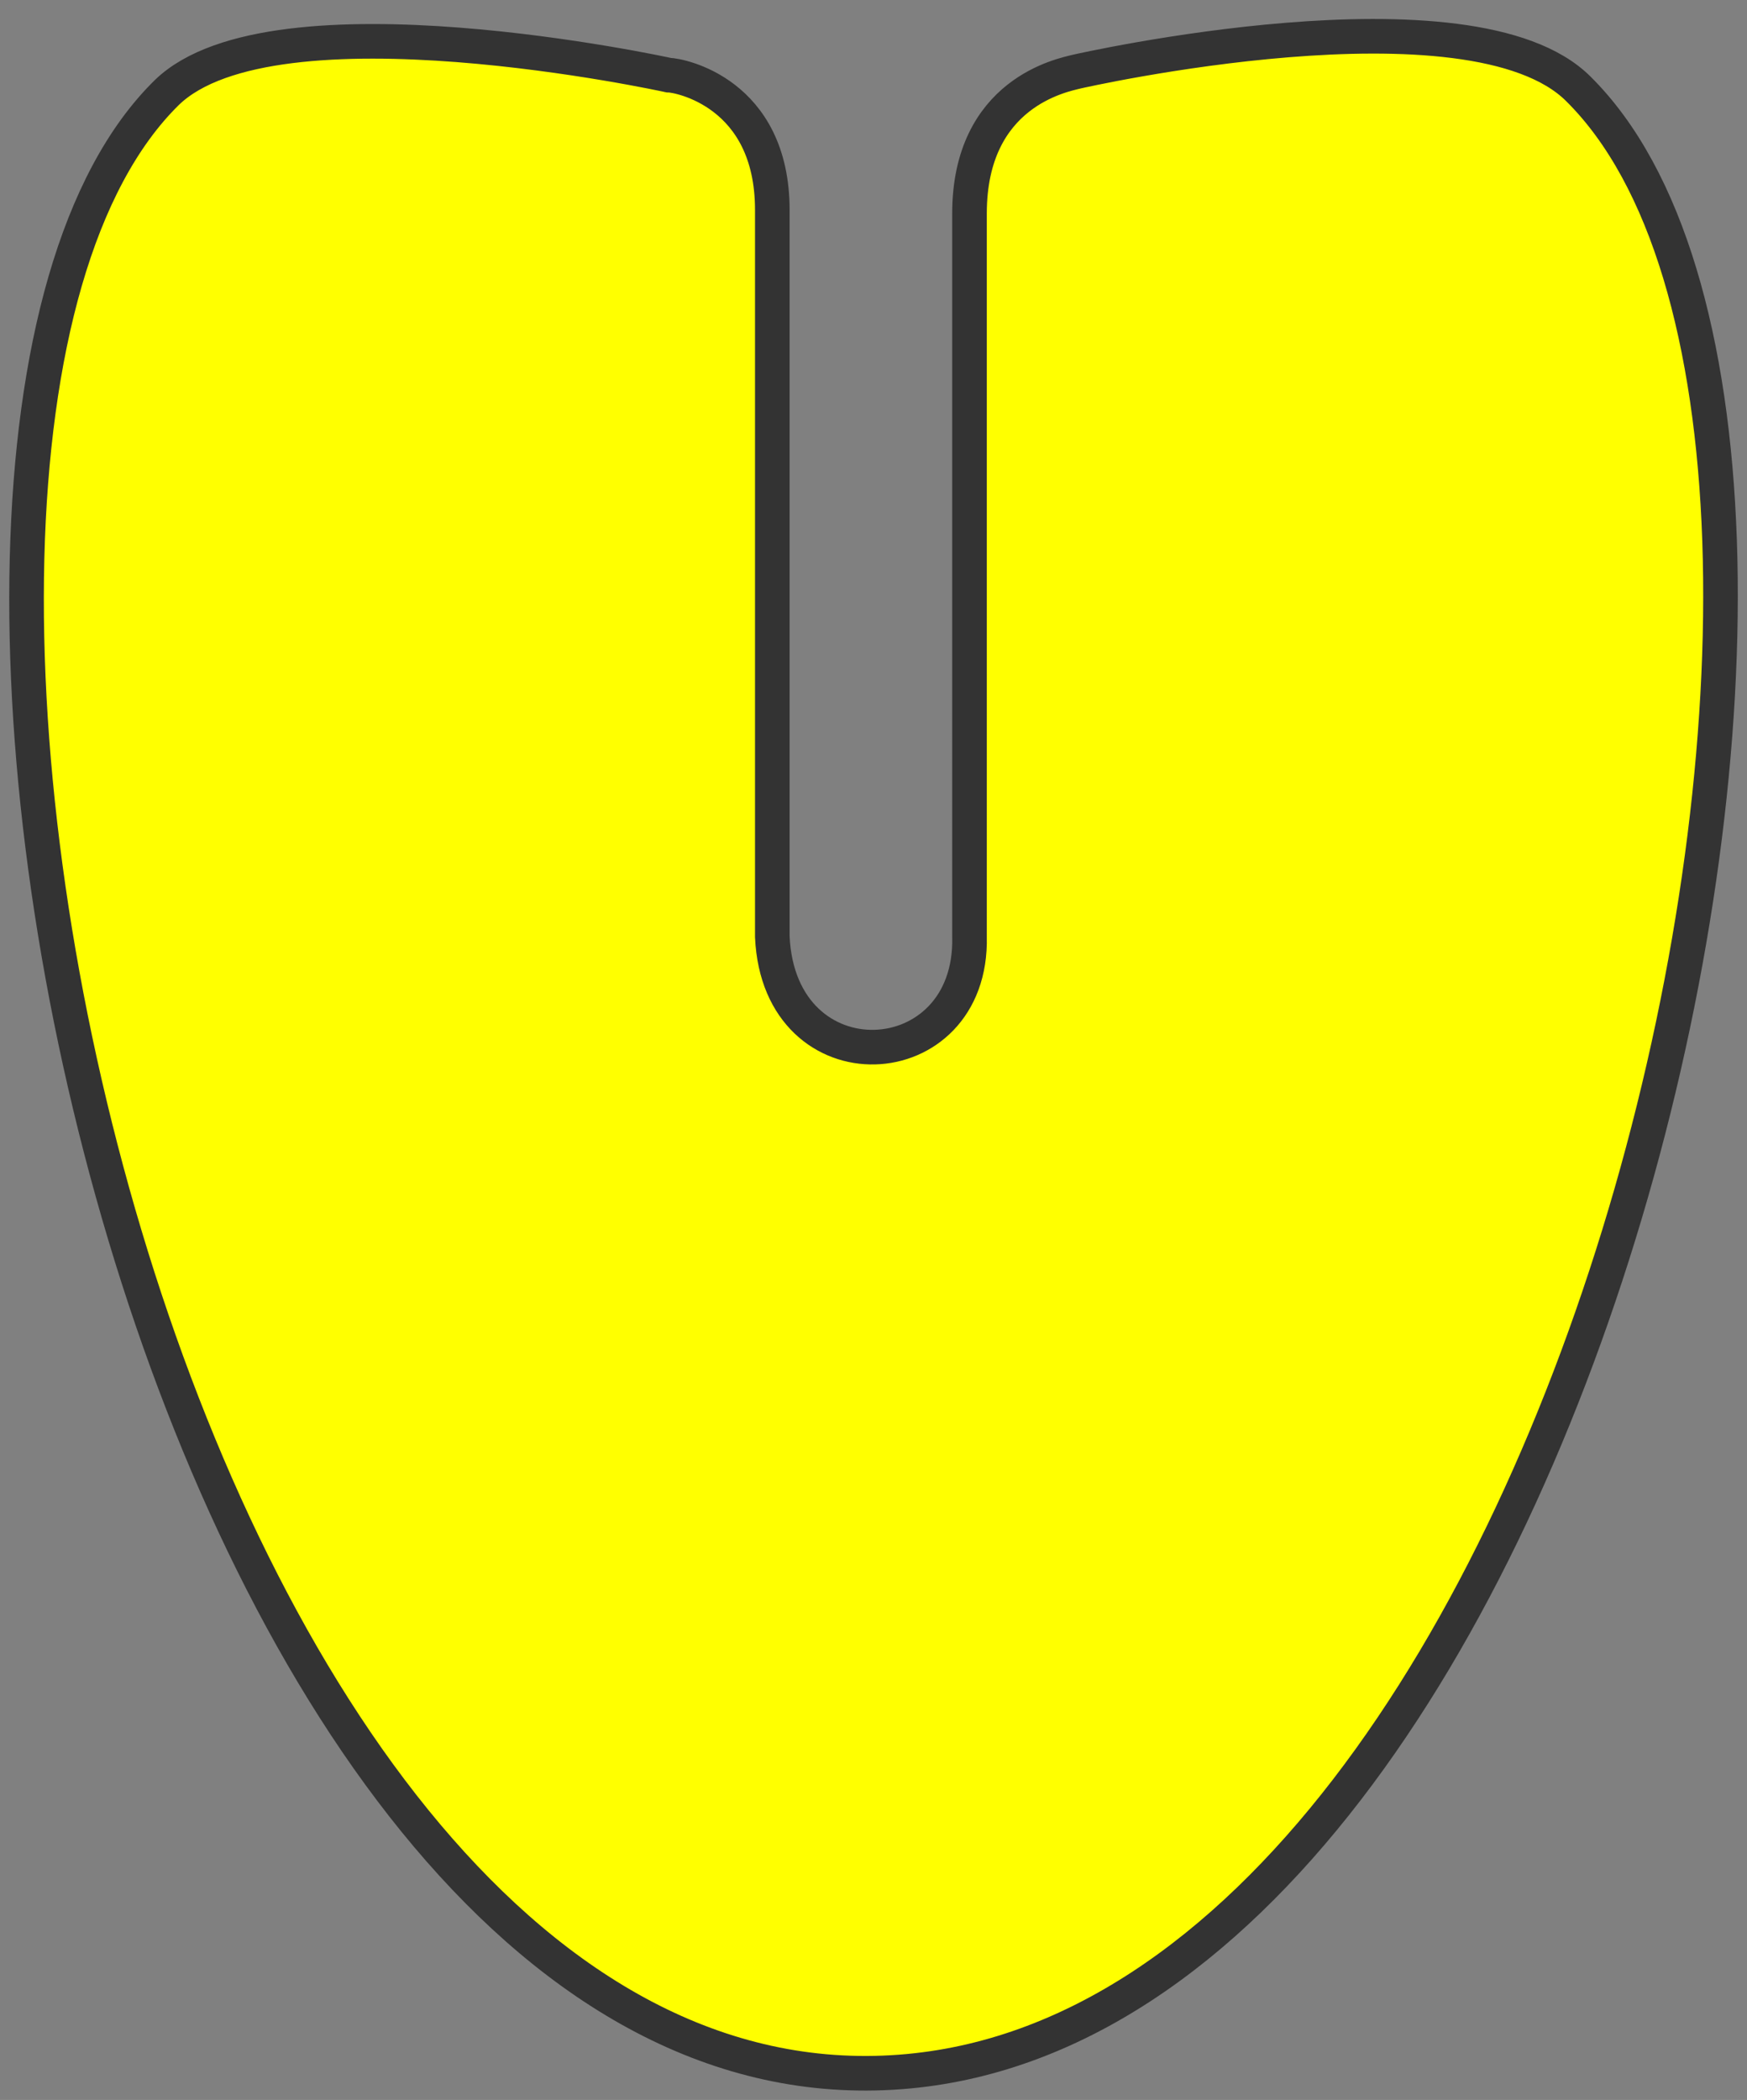 <?xml version="1.0" encoding="utf-8"?>
<!-- Generator: Adobe Illustrator 16.0.0, SVG Export Plug-In . SVG Version: 6.00 Build 0)  -->
<!DOCTYPE svg PUBLIC "-//W3C//DTD SVG 1.1//EN" "http://www.w3.org/Graphics/SVG/1.1/DTD/svg11.dtd">
<svg version="1.1" id="Capa_1" xmlns="http://www.w3.org/2000/svg" xmlns:xlink="http://www.w3.org/1999/xlink" x="0px" y="0px"
	 width="50.5px" height="60.68px" viewBox="0 0 50.5 60.68" enable-background="new 0 0 50.5 60.68" xml:space="preserve">
<rect x="0" y="0" width="50.5" height="60.68" fill="#808080" stroke="none"/>
<path fill="#FFFF00" stroke="#333333" stroke-miterlimit="10" d="M4.825,2.671c3.1-3,14.5-0.5,14.5-0.5c0.3,0,3,0.5,3,3.898v21
	c0.2,4.4,5.8,4.102,5.7,0V6.171c0-3.5,2.7-4,3.101-4.102c0,0,11.399-2.6,14.5,0.5c10.3,10.2,0.3,55.801-19.601,57.301
	C4.923,61.47-5.577,12.87,4.825,2.671z"/>
</svg>
